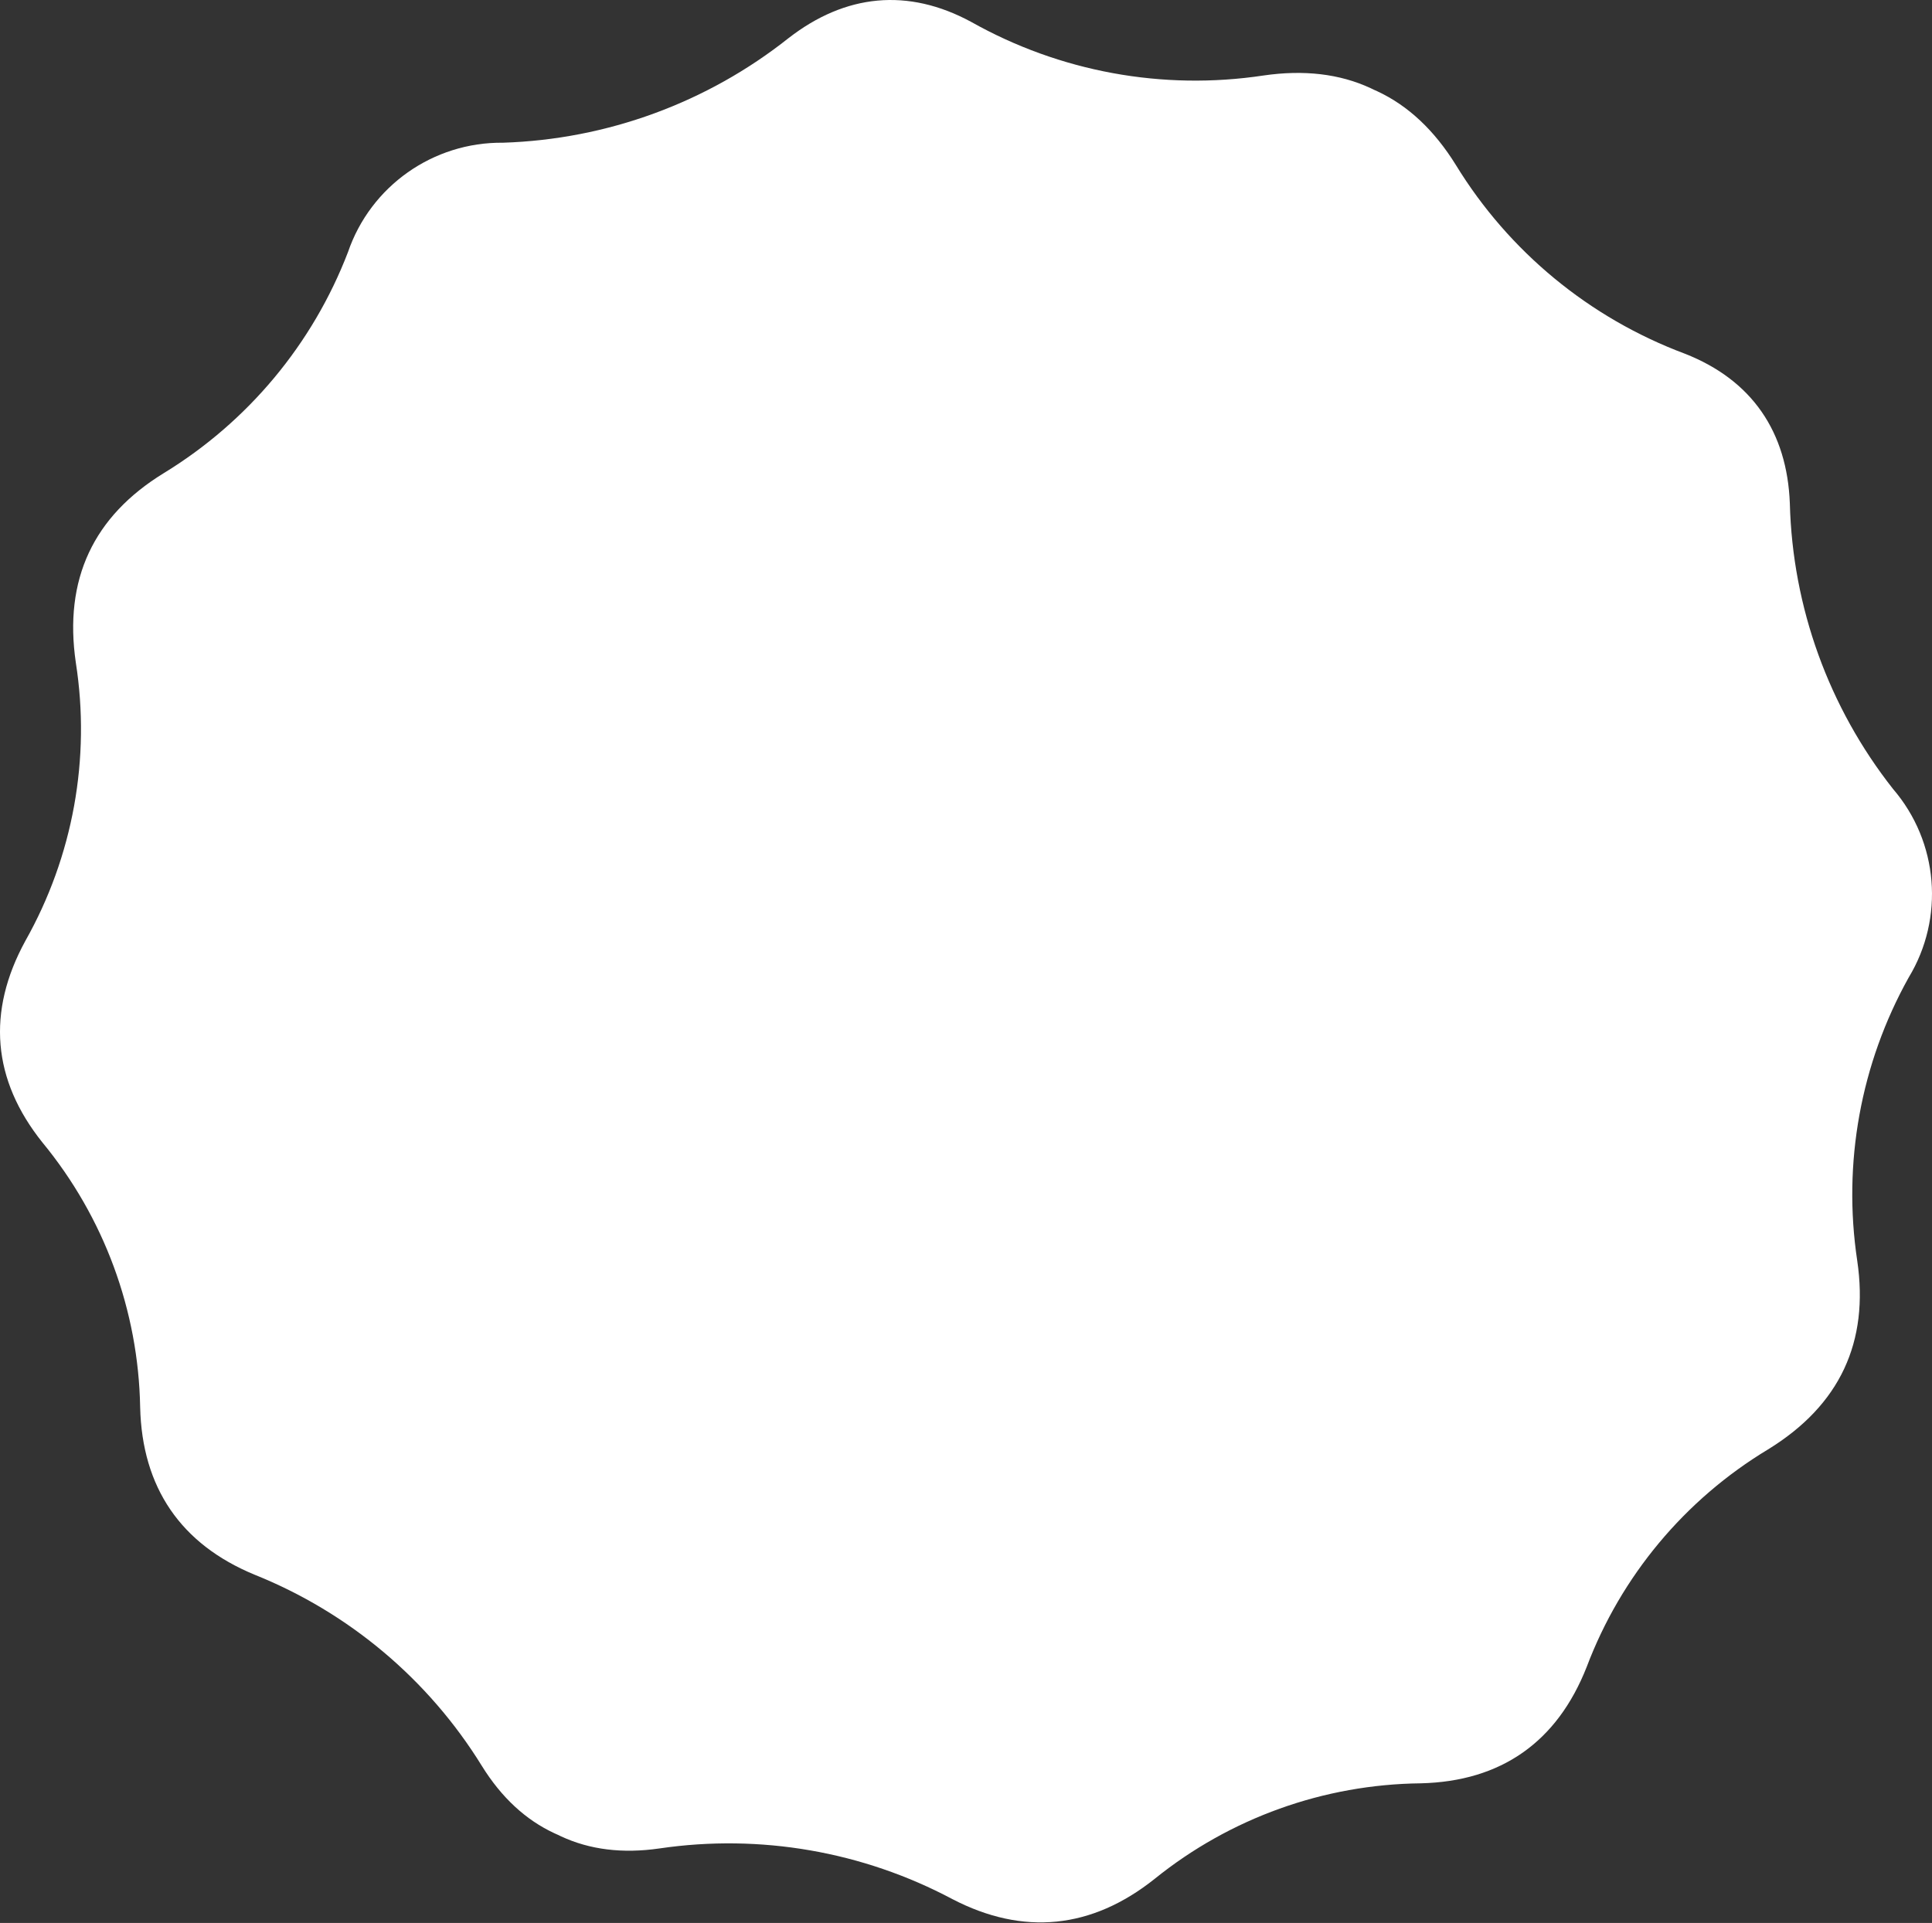 <svg width="226" height="225" viewBox="0 0 226 225" fill="none" xmlns="http://www.w3.org/2000/svg">
<rect x="0" y="0" width="226" height="225" fill="#333333" stroke="none"/>
<path fill-rule="evenodd" clip-rule="evenodd" d="M10.401 64.664L10.402 64.662C12.111 61.007 15.016 57.904 19.145 55.369C28.998 49.352 36.58 40.254 40.709 29.492C43.352 21.773 50.662 16.615 58.839 16.699C71.007 16.309 82.724 12.015 92.251 4.453C98.887 -0.694 106.194 -1.458 113.625 2.573C123.993 8.407 136.021 10.611 147.792 8.835C152.518 8.148 156.707 8.631 160.333 10.317C160.462 10.377 160.589 10.438 160.716 10.501C160.846 10.557 160.975 10.616 161.104 10.675C164.73 12.362 167.794 15.251 170.303 19.303C176.505 29.438 185.93 37.209 197.076 41.38C204.949 44.464 209.058 50.538 209.371 58.916C209.686 71.054 213.918 82.766 221.44 92.312C226.762 98.505 227.498 107.405 223.267 114.385C217.654 124.457 215.539 136.097 217.251 147.492C217.958 152.276 217.441 156.49 215.731 160.145L215.731 160.147C213.989 163.871 211.01 167.016 206.824 169.59C197.09 175.458 189.619 184.42 185.61 195.036C182.157 203.818 175.619 208.435 166.197 208.662C154.857 208.784 143.891 212.722 135.075 219.836C127.703 225.719 119.694 226.511 111.418 222.216C100.928 216.631 88.918 214.551 77.153 216.28C72.819 216.911 68.98 216.423 65.642 214.872L65.631 214.867C65.501 214.806 65.371 214.744 65.243 214.68C65.11 214.623 64.979 214.564 64.849 214.504L64.838 214.498C61.501 212.945 58.658 210.327 56.356 206.609C50.123 196.511 40.805 188.673 29.773 184.249C21.154 180.687 16.614 174.061 16.395 164.647C16.192 153.339 12.168 142.431 4.973 133.689C-0.909 126.346 -1.565 118.384 2.961 110.1C8.539 100.215 10.621 88.746 8.871 77.538C8.159 72.687 8.659 68.39 10.401 64.664Z" fill="white"/>
</svg>
